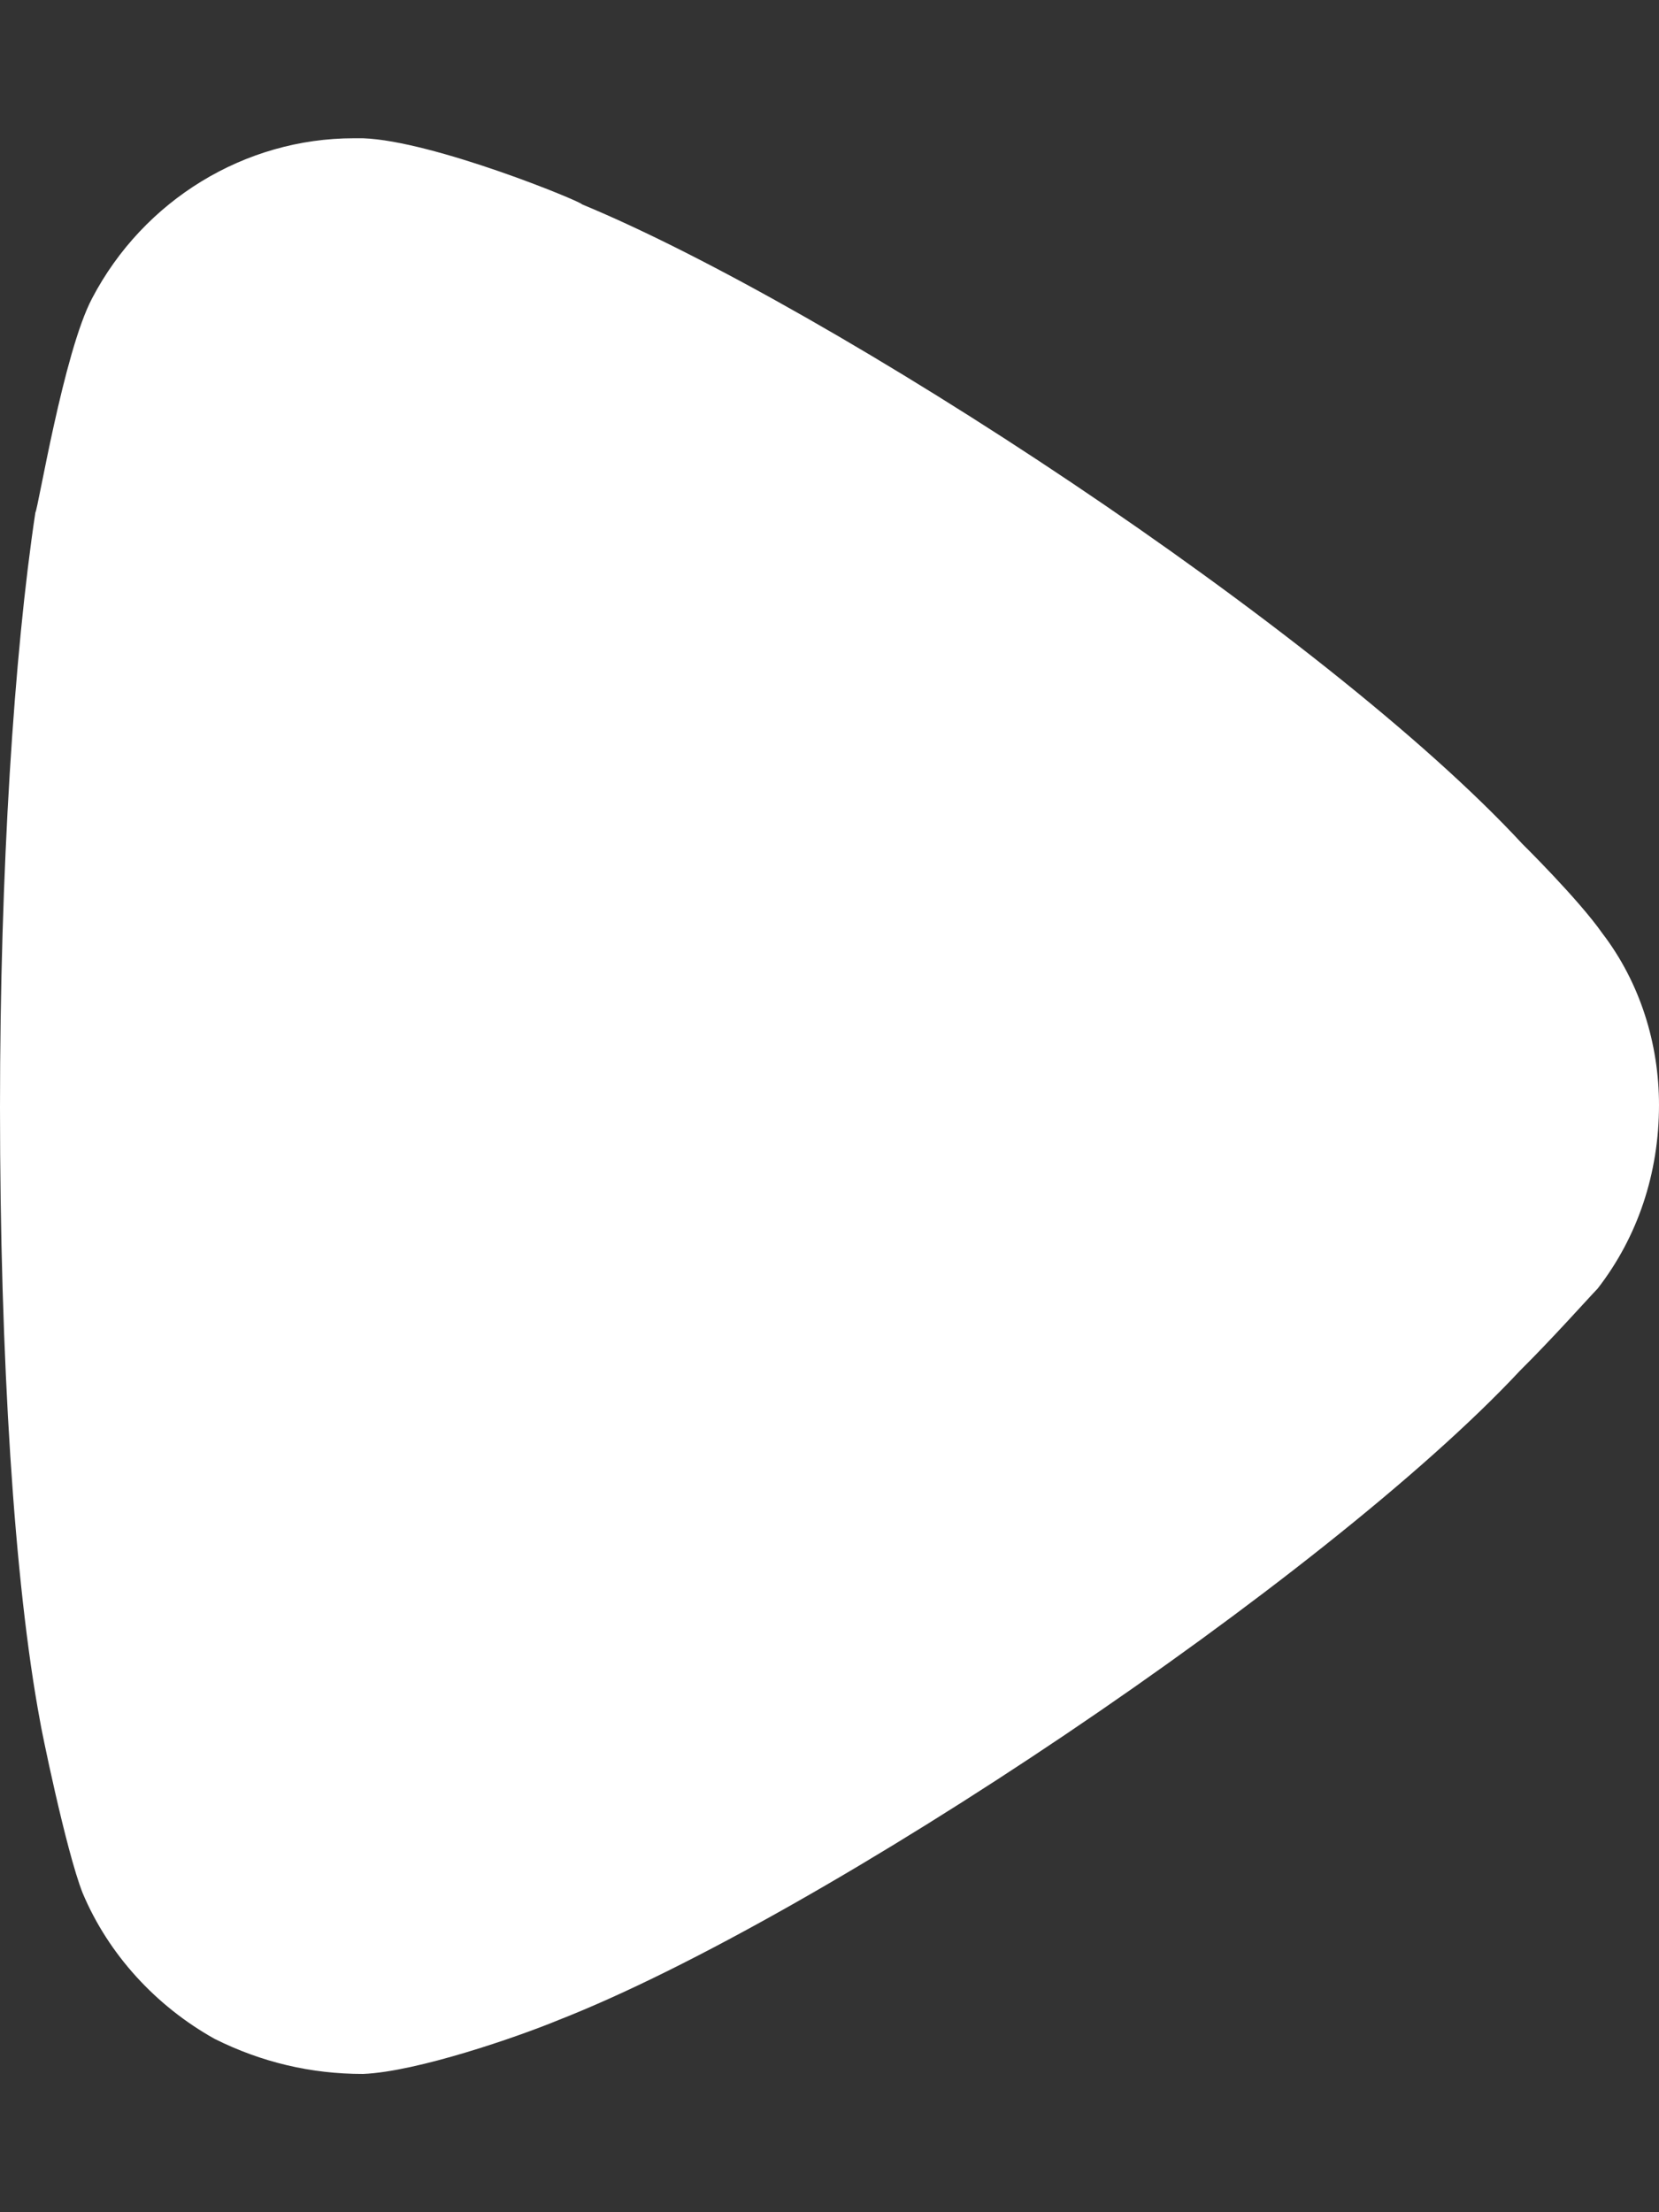 <svg width="6" height="8" viewBox="0 0 6 8" fill="none" xmlns="http://www.w3.org/2000/svg">
    <rect x="0" y="0" width="6" height="8" fill="#333333" stroke="none"/>
    <path d="M5.778 4.66C5.745 4.694 5.617 4.838 5.497 4.957C4.798 5.706 2.975 6.931 2.02 7.305C1.875 7.365 1.509 7.492 1.313 7.5C1.125 7.5 0.946 7.458 0.776 7.373C0.563 7.254 0.392 7.067 0.299 6.846C0.238 6.692 0.145 6.233 0.145 6.225C0.051 5.723 0 4.907 0 4.005C0 3.145 0.051 2.363 0.128 1.853C0.137 1.845 0.23 1.274 0.333 1.079C0.52 0.722 0.887 0.5 1.279 0.5H1.313C1.568 0.509 2.105 0.73 2.105 0.739C3.008 1.113 4.79 2.278 5.506 3.052C5.506 3.052 5.708 3.251 5.795 3.375C5.932 3.554 6 3.775 6 3.996C6 4.243 5.923 4.473 5.778 4.66Z" fill="#FFFFFF"/>
</svg>
